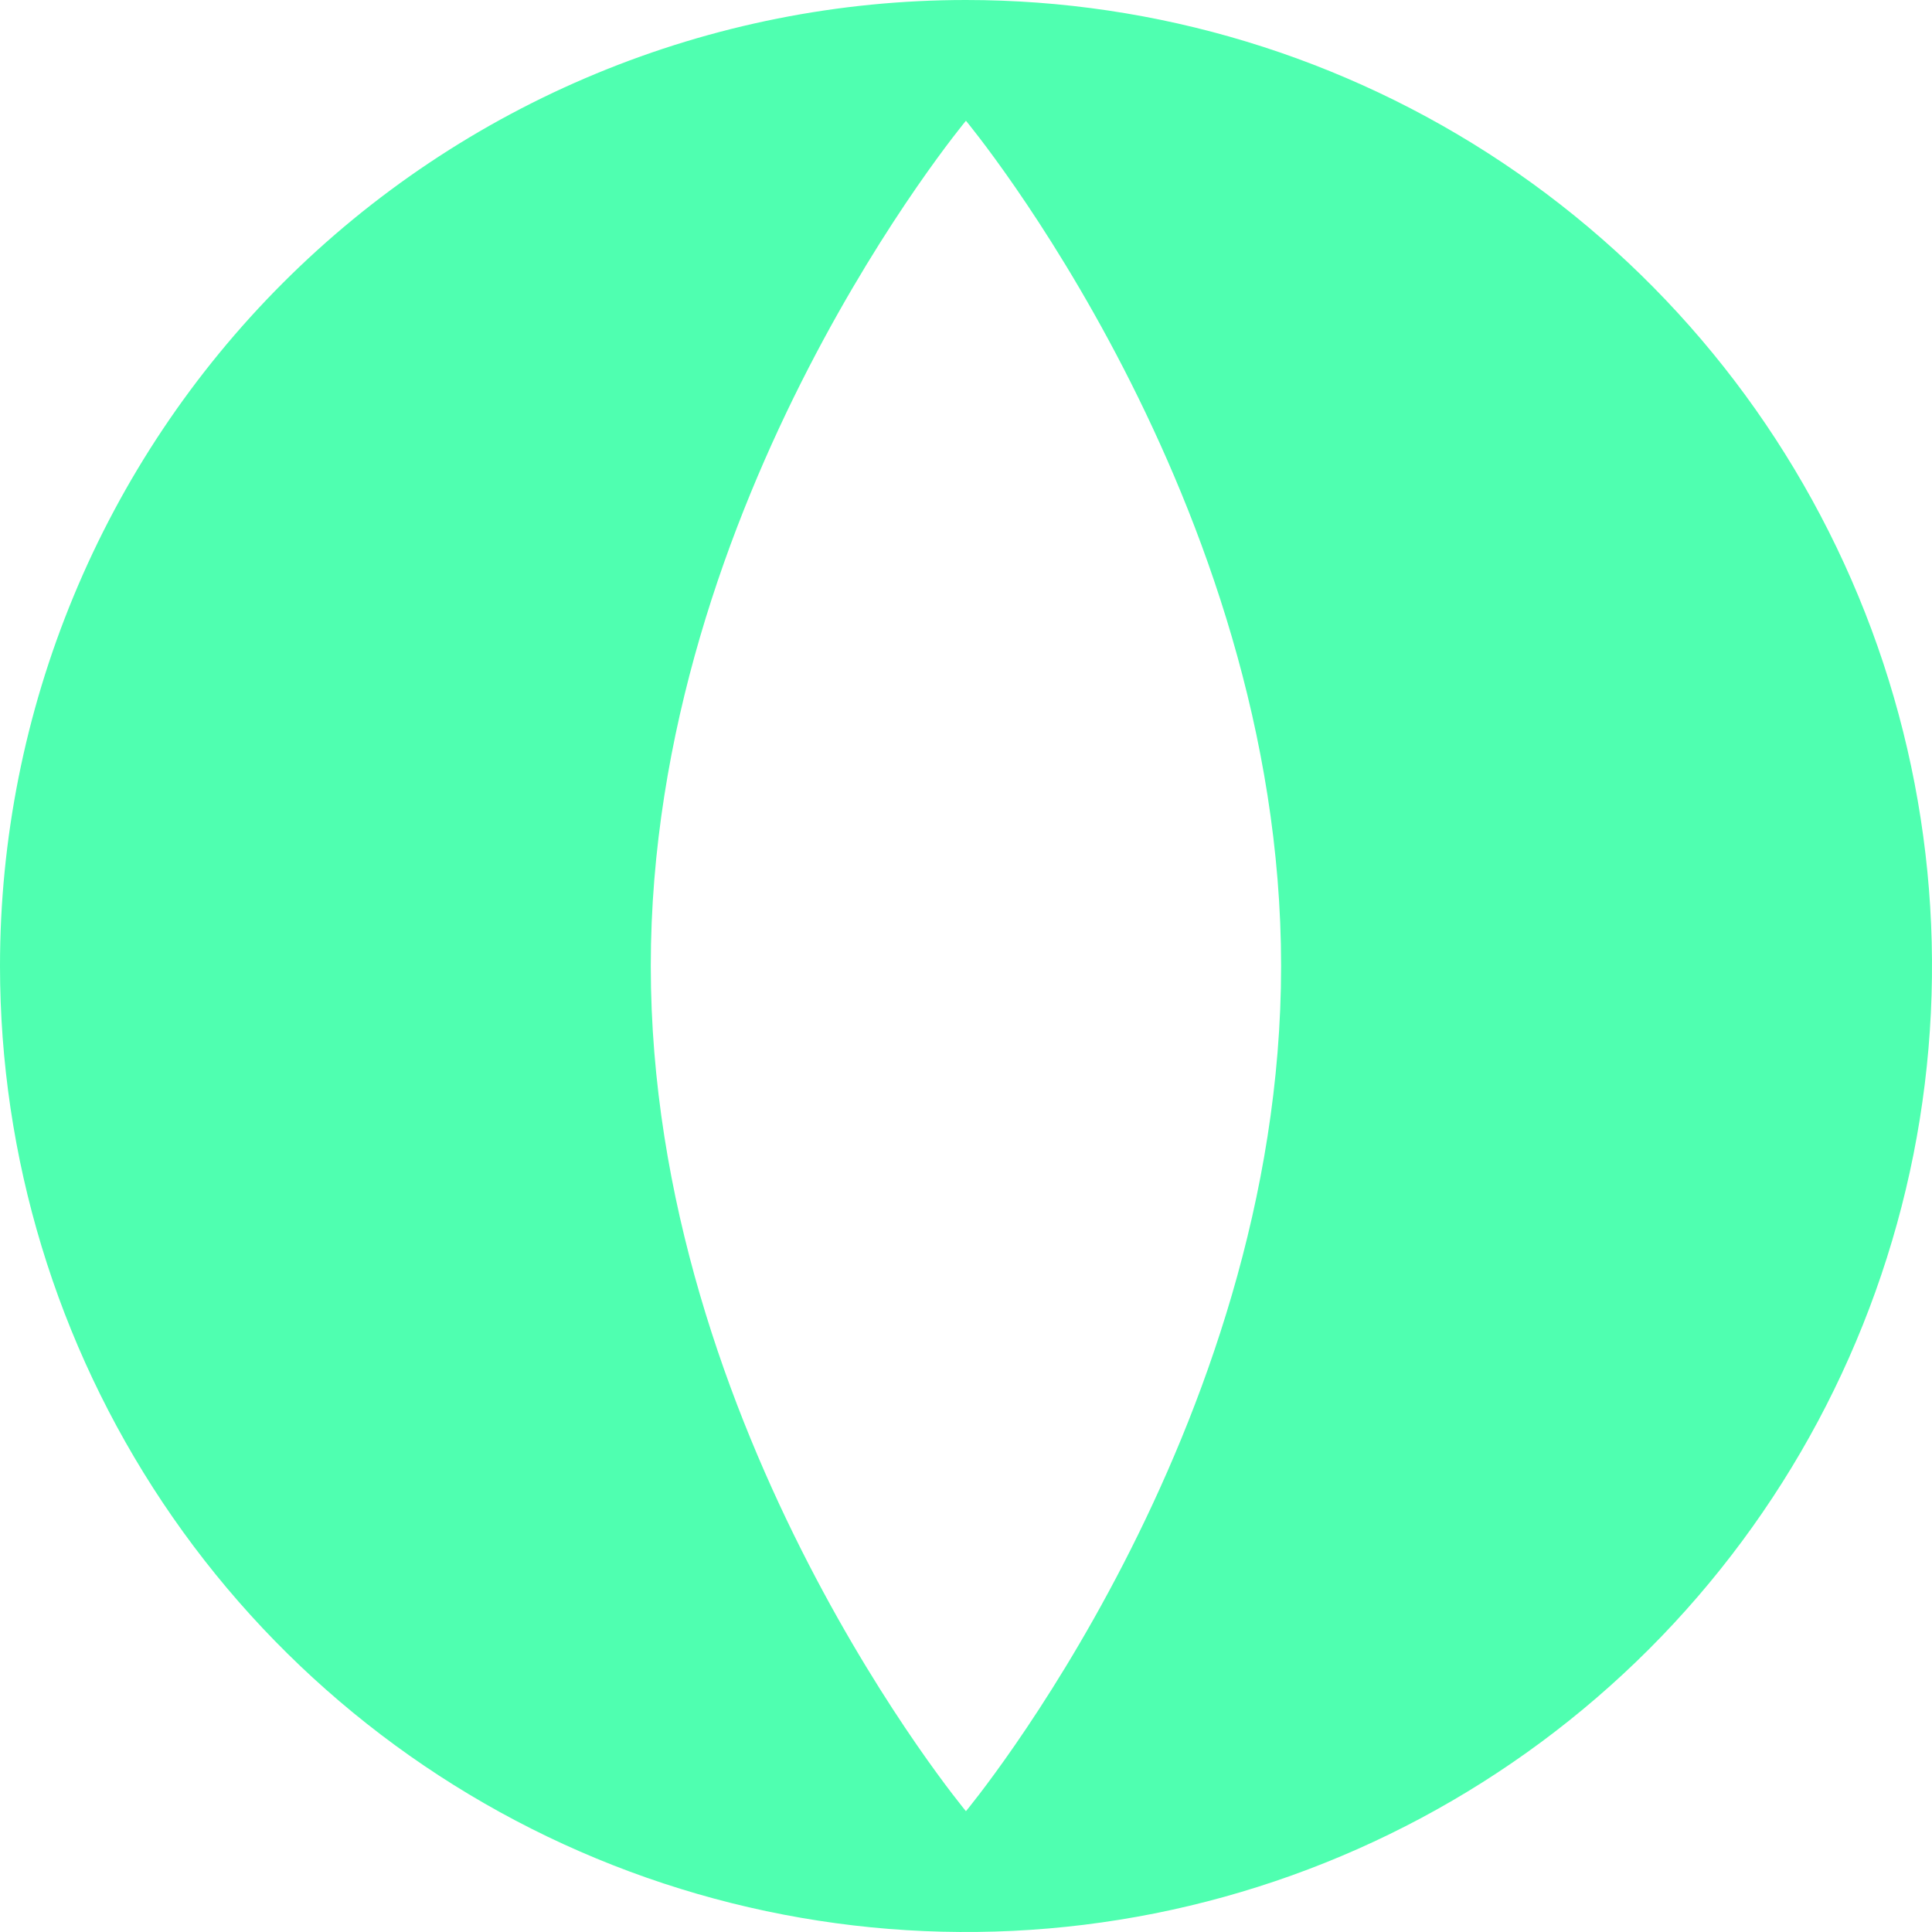<svg width="32" height="32" viewBox="0 0 32 32" fill="none" xmlns="http://www.w3.org/2000/svg">
<path d="M15.999 2.63192e-08C19.164 -0 22.257 0.938 24.889 2.696C27.52 4.454 29.571 6.953 30.782 9.877C31.993 12.8 32.31 16.017 31.693 19.121C31.075 22.225 29.551 25.076 27.314 27.314C25.076 29.551 22.225 31.075 19.121 31.693C16.017 32.31 12.8 31.993 9.877 30.782C6.953 29.571 4.454 27.52 2.696 24.889C0.938 22.257 -0 19.164 2.63192e-08 15.999C2.63192e-08 13.898 0.414 11.818 1.218 9.877C2.022 7.935 3.2 6.172 4.686 4.686C6.172 3.2 7.935 2.022 9.877 1.218C11.818 0.414 13.898 2.63192e-08 15.999 2.63192e-08ZM10.779 15.999C10.779 23.731 15.999 29.999 15.999 29.999C15.999 29.999 21.219 23.731 21.219 15.999C21.219 8.267 15.999 2 15.999 2C15.999 2 10.779 8.268 10.779 15.999Z" fill="#4FFFB0"/>
</svg>

